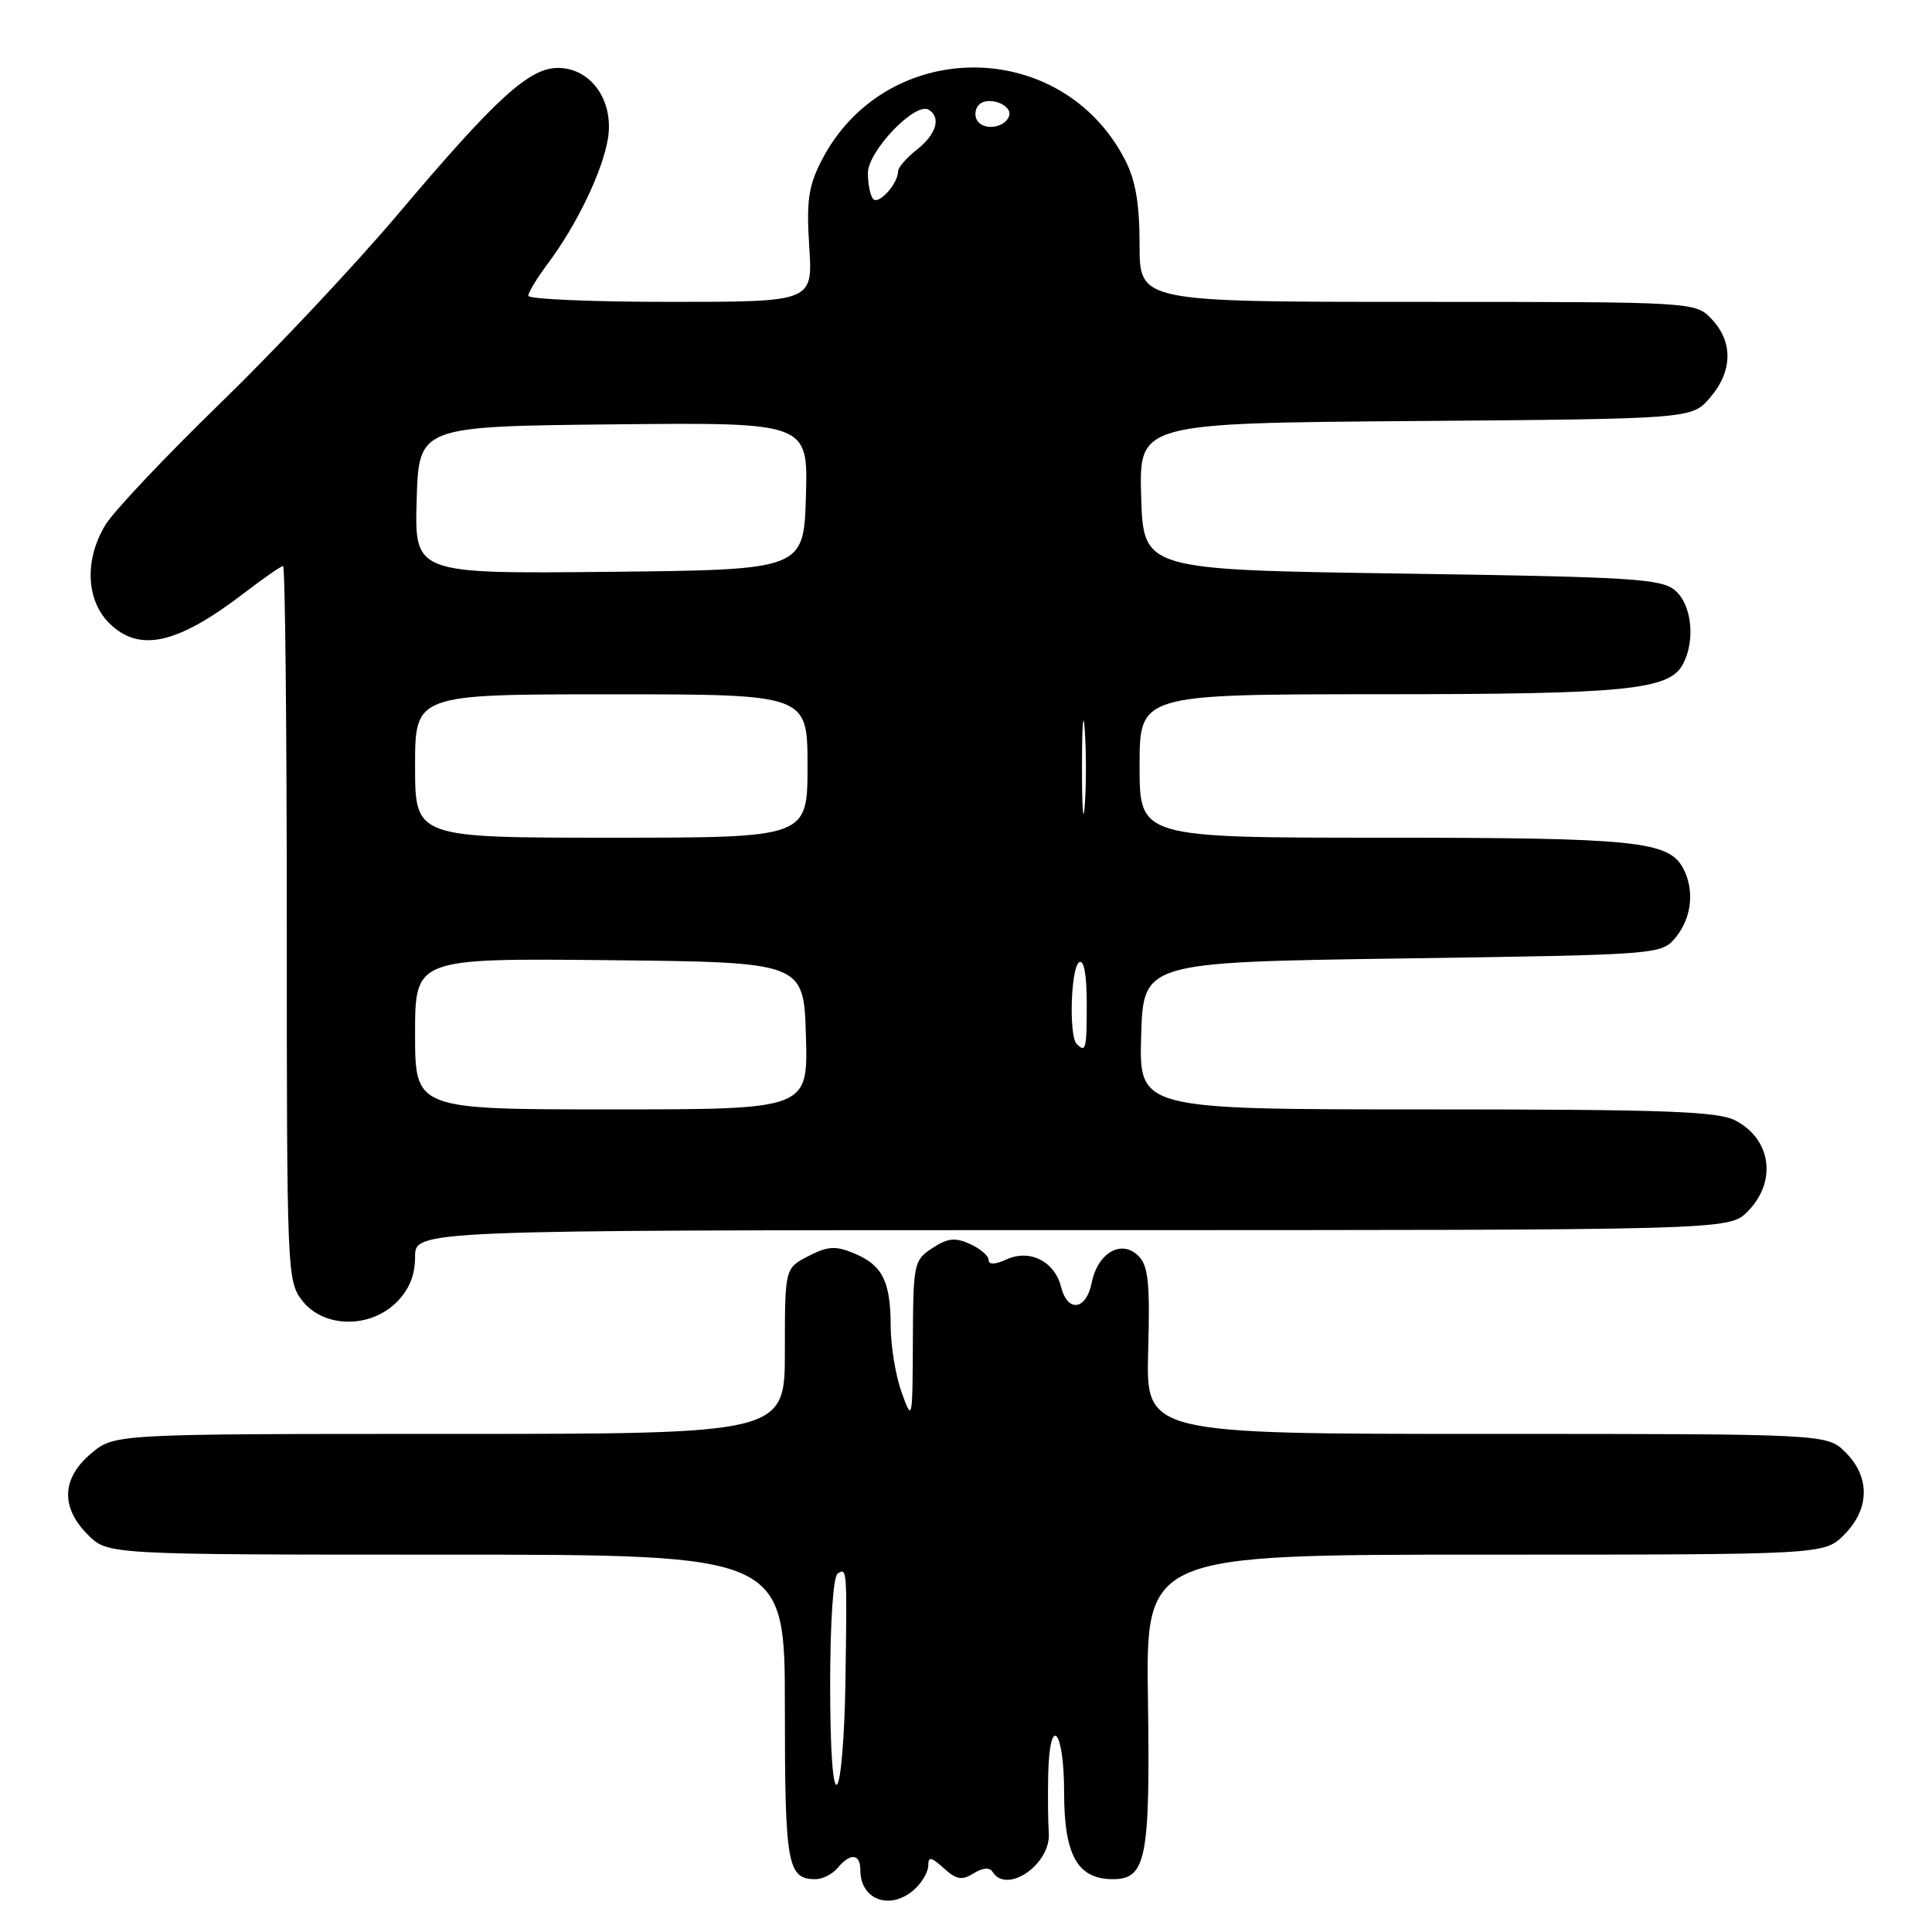 <?xml version="1.0" encoding="UTF-8" standalone="no"?>
<!DOCTYPE svg PUBLIC "-//W3C//DTD SVG 1.1//EN" "http://www.w3.org/Graphics/SVG/1.1/DTD/svg11.dtd" >
<svg xmlns="http://www.w3.org/2000/svg" xmlns:xlink="http://www.w3.org/1999/xlink" version="1.1" viewBox="0 0 256 256">
 <g >
 <path fill="currentColor"
d=" M 121.17 250.35 C 122.18 249.43 123.00 248.02 123.00 247.19 C 123.00 245.97 123.39 246.04 125.06 247.55 C 126.73 249.07 127.46 249.19 129.01 248.23 C 130.21 247.48 131.13 247.40 131.51 248.02 C 133.41 251.09 139.31 246.97 138.97 242.83 C 138.87 241.55 138.83 238.14 138.89 235.25 C 139.06 226.96 141.00 229.03 141.00 237.50 C 141.00 245.84 142.78 249.00 147.46 249.00 C 151.88 249.00 152.41 246.25 152.11 225.25 C 151.82 206.00 151.82 206.00 196.78 206.00 C 241.73 206.00 241.73 206.00 244.36 203.36 C 247.75 199.97 247.83 195.73 244.55 192.45 C 242.09 190.00 242.09 190.00 196.97 190.00 C 151.84 190.00 151.84 190.00 152.14 179.01 C 152.39 169.97 152.16 167.73 150.84 166.41 C 148.61 164.18 145.45 166.00 144.66 169.96 C 143.93 173.62 141.46 173.96 140.60 170.53 C 139.75 167.14 136.45 165.47 133.37 166.88 C 131.85 167.57 131.00 167.60 131.00 166.96 C 131.00 166.41 129.89 165.45 128.54 164.84 C 126.57 163.94 125.58 164.05 123.54 165.38 C 121.09 166.99 121.00 167.41 120.96 177.77 C 120.91 188.32 120.89 188.43 119.47 184.50 C 118.68 182.30 118.02 178.33 118.02 175.68 C 118.00 169.75 116.92 167.62 113.14 166.06 C 110.71 165.05 109.67 165.12 107.10 166.45 C 104.00 168.05 104.00 168.05 104.00 179.03 C 104.00 190.00 104.00 190.00 59.58 190.00 C 15.15 190.00 15.15 190.00 12.08 192.59 C 8.16 195.88 8.01 199.73 11.64 203.36 C 14.27 206.00 14.27 206.00 59.14 206.00 C 104.00 206.00 104.00 206.00 104.00 226.30 C 104.00 247.18 104.33 249.00 108.08 249.00 C 109.00 249.00 110.32 248.32 111.00 247.50 C 112.68 245.48 114.00 245.61 114.00 247.80 C 114.00 251.78 118.01 253.20 121.17 250.35 Z  M 52.55 172.55 C 54.23 170.86 55.00 168.98 55.00 166.55 C 55.00 163.00 55.00 163.00 142.05 163.00 C 229.09 163.00 229.09 163.00 231.55 160.55 C 235.49 156.60 234.73 150.95 229.93 148.46 C 227.59 147.25 220.48 147.00 189.01 147.00 C 150.93 147.00 150.93 147.00 151.21 137.25 C 151.50 127.50 151.50 127.50 185.84 127.00 C 220.18 126.50 220.18 126.50 222.09 124.14 C 224.18 121.56 224.55 117.90 223.02 115.04 C 221.10 111.45 216.69 111.00 183.35 111.00 C 151.00 111.00 151.00 111.00 151.00 101.50 C 151.00 92.00 151.00 92.00 182.75 91.99 C 215.51 91.99 221.16 91.43 222.99 88.02 C 224.67 84.88 224.18 80.13 221.97 78.24 C 220.15 76.68 216.34 76.45 185.72 76.00 C 151.50 75.50 151.50 75.50 151.21 65.79 C 150.93 56.07 150.93 56.07 187.55 55.79 C 224.18 55.50 224.18 55.50 226.59 52.69 C 229.58 49.21 229.67 45.34 226.83 42.31 C 224.65 40.00 224.65 40.00 187.83 40.00 C 151.00 40.00 151.00 40.00 151.00 32.46 C 151.00 27.00 150.47 23.90 149.09 21.21 C 140.65 4.79 117.23 4.87 108.82 21.35 C 107.12 24.68 106.84 26.67 107.23 32.69 C 107.70 40.00 107.70 40.00 88.85 40.00 C 78.48 40.00 70.00 39.64 70.00 39.19 C 70.00 38.75 71.16 36.84 72.58 34.94 C 76.44 29.79 79.87 22.64 80.56 18.33 C 81.36 13.32 78.29 9.00 73.93 9.00 C 70.11 9.00 65.71 13.02 52.75 28.36 C 47.11 35.03 36.55 46.28 29.27 53.35 C 21.99 60.42 15.13 67.68 14.02 69.47 C 11.19 74.04 11.37 79.46 14.45 82.55 C 18.41 86.50 23.44 85.40 32.26 78.65 C 34.88 76.64 37.24 75.00 37.51 75.00 C 37.78 75.00 38.00 96.31 38.00 122.37 C 38.00 168.77 38.04 169.78 40.07 172.37 C 42.91 175.98 49.03 176.06 52.55 172.55 Z  M 110.00 223.26 C 110.00 214.91 110.41 208.86 111.00 208.50 C 112.24 207.73 112.25 207.79 112.02 223.00 C 111.92 229.88 111.43 235.93 110.92 236.45 C 110.36 237.03 110.00 231.89 110.00 223.26 Z  M 55.00 136.98 C 55.00 126.97 55.00 126.97 80.75 127.23 C 106.50 127.50 106.50 127.50 106.79 137.25 C 107.07 147.00 107.07 147.00 81.04 147.00 C 55.00 147.00 55.00 147.00 55.00 136.98 Z  M 142.67 138.33 C 141.61 137.28 141.89 128.18 143.00 127.50 C 143.62 127.11 144.00 129.16 144.00 132.94 C 144.00 139.05 143.88 139.54 142.67 138.33 Z  M 55.00 101.50 C 55.00 92.00 55.00 92.00 81.00 92.00 C 107.00 92.00 107.00 92.00 107.00 101.50 C 107.00 111.00 107.00 111.00 81.00 111.00 C 55.00 111.00 55.00 111.00 55.00 101.50 Z  M 143.37 101.50 C 143.37 96.00 143.54 93.88 143.74 96.78 C 143.94 99.69 143.94 104.19 143.73 106.78 C 143.53 109.38 143.36 107.00 143.37 101.50 Z  M 55.21 66.27 C 55.50 56.50 55.50 56.50 81.29 56.23 C 107.07 55.97 107.07 55.97 106.79 65.73 C 106.50 75.50 106.50 75.50 80.71 75.77 C 54.93 76.03 54.93 76.03 55.21 66.27 Z  M 115.72 26.39 C 115.33 25.99 115.00 24.44 115.00 22.94 C 115.00 20.01 121.30 13.45 123.06 14.54 C 124.73 15.57 124.07 17.80 121.50 19.82 C 120.12 20.90 119.00 22.20 119.00 22.70 C 119.00 24.30 116.47 27.14 115.72 26.39 Z  M 129.48 15.97 C 129.09 15.34 129.20 14.40 129.72 13.88 C 130.93 12.67 134.20 13.89 133.71 15.37 C 133.19 16.95 130.33 17.35 129.48 15.97 Z "/>
</g>
</svg>